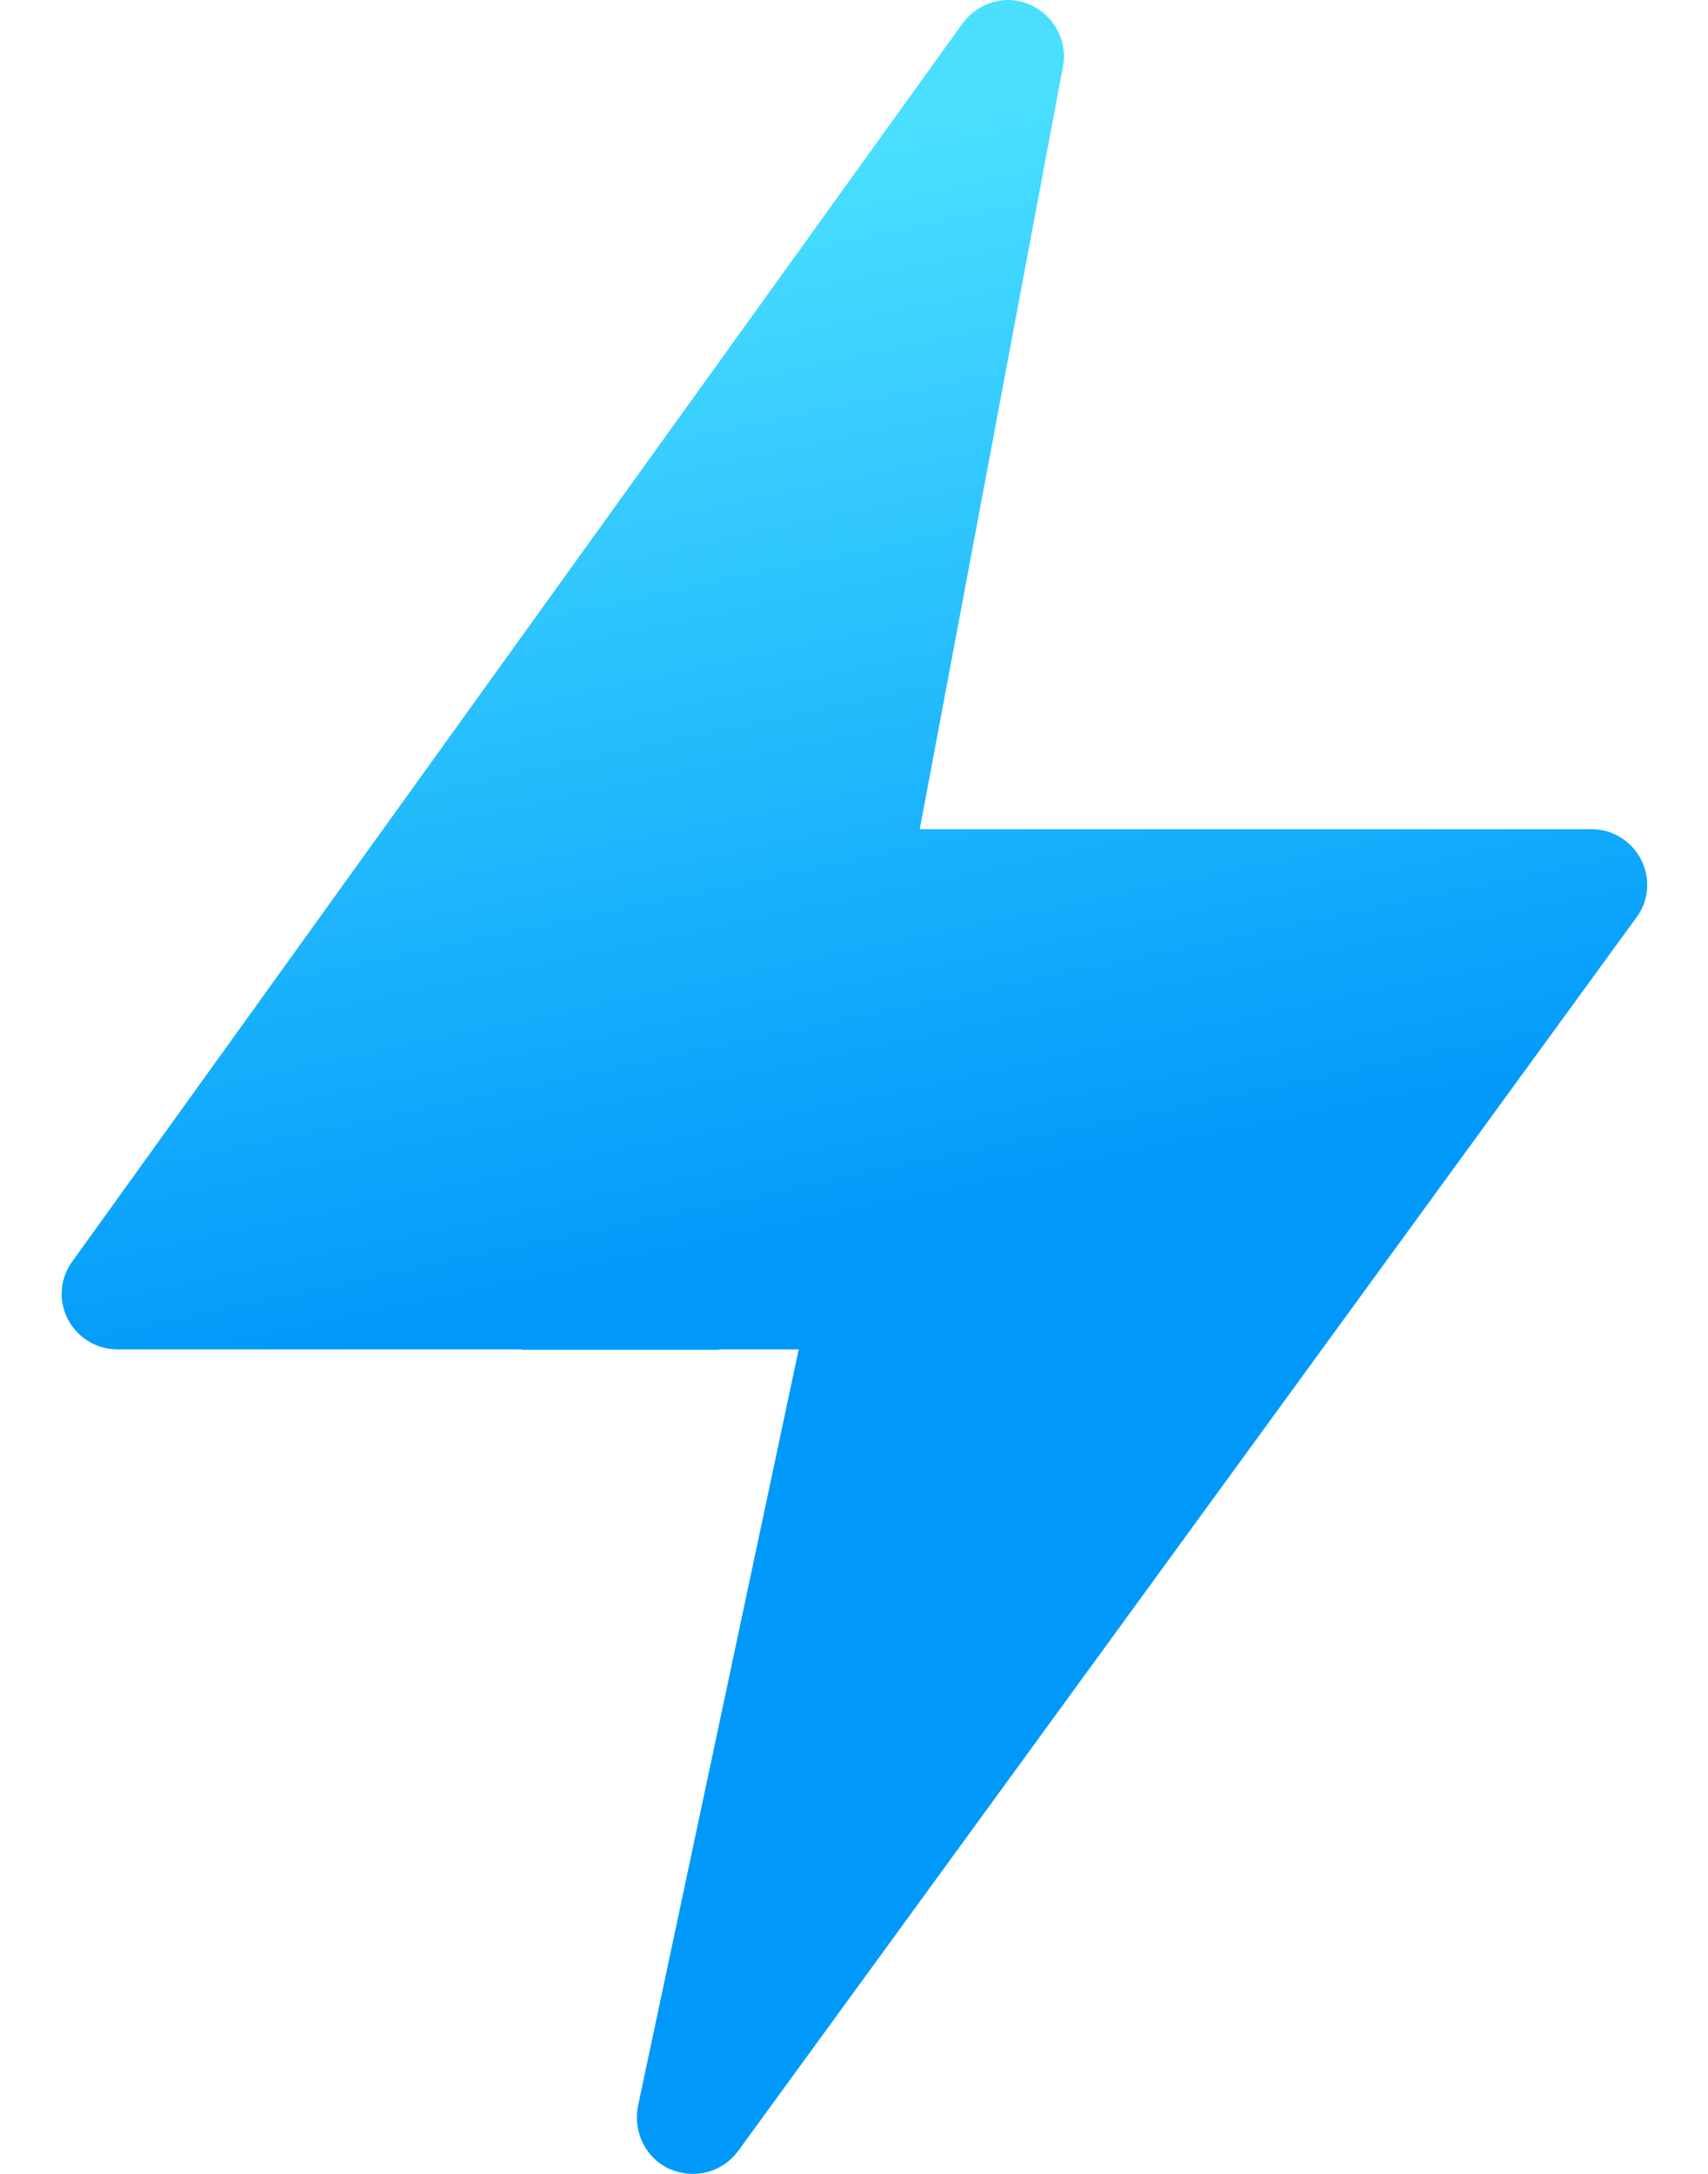 <svg width="22" height="28" viewBox="0 0 22 28" fill="none" xmlns="http://www.w3.org/2000/svg">
<path fill-rule="evenodd" clip-rule="evenodd" d="M6.719 17.38H1.509C1.243 17.38 0.997 17.229 0.873 16.99C0.75 16.75 0.771 16.462 0.935 16.243L12.4 0.299C12.605 0.026 12.954 -0.074 13.262 0.058C13.569 0.19 13.754 0.519 13.693 0.85L11.847 10.68H12.893H15.436H20.502C20.769 10.68 21.015 10.832 21.138 11.072C21.261 11.313 21.241 11.602 21.076 11.82L9.508 27.705C9.303 27.979 8.955 28.076 8.626 27.938C8.319 27.8 8.155 27.465 8.216 27.133L10.288 17.38H9.262V17.386H6.719V17.38Z" fill="url(#paint0_linear_209_357)"/>
<defs>
<linearGradient id="paint0_linear_209_357" x1="11.006" y1="16.04" x2="8.126" y2="2.414" gradientUnits="userSpaceOnUse">
<stop stop-color="#0099FA"/>
<stop offset="1" stop-color="#4ADFFF"/>
</linearGradient>
</defs>
</svg>
